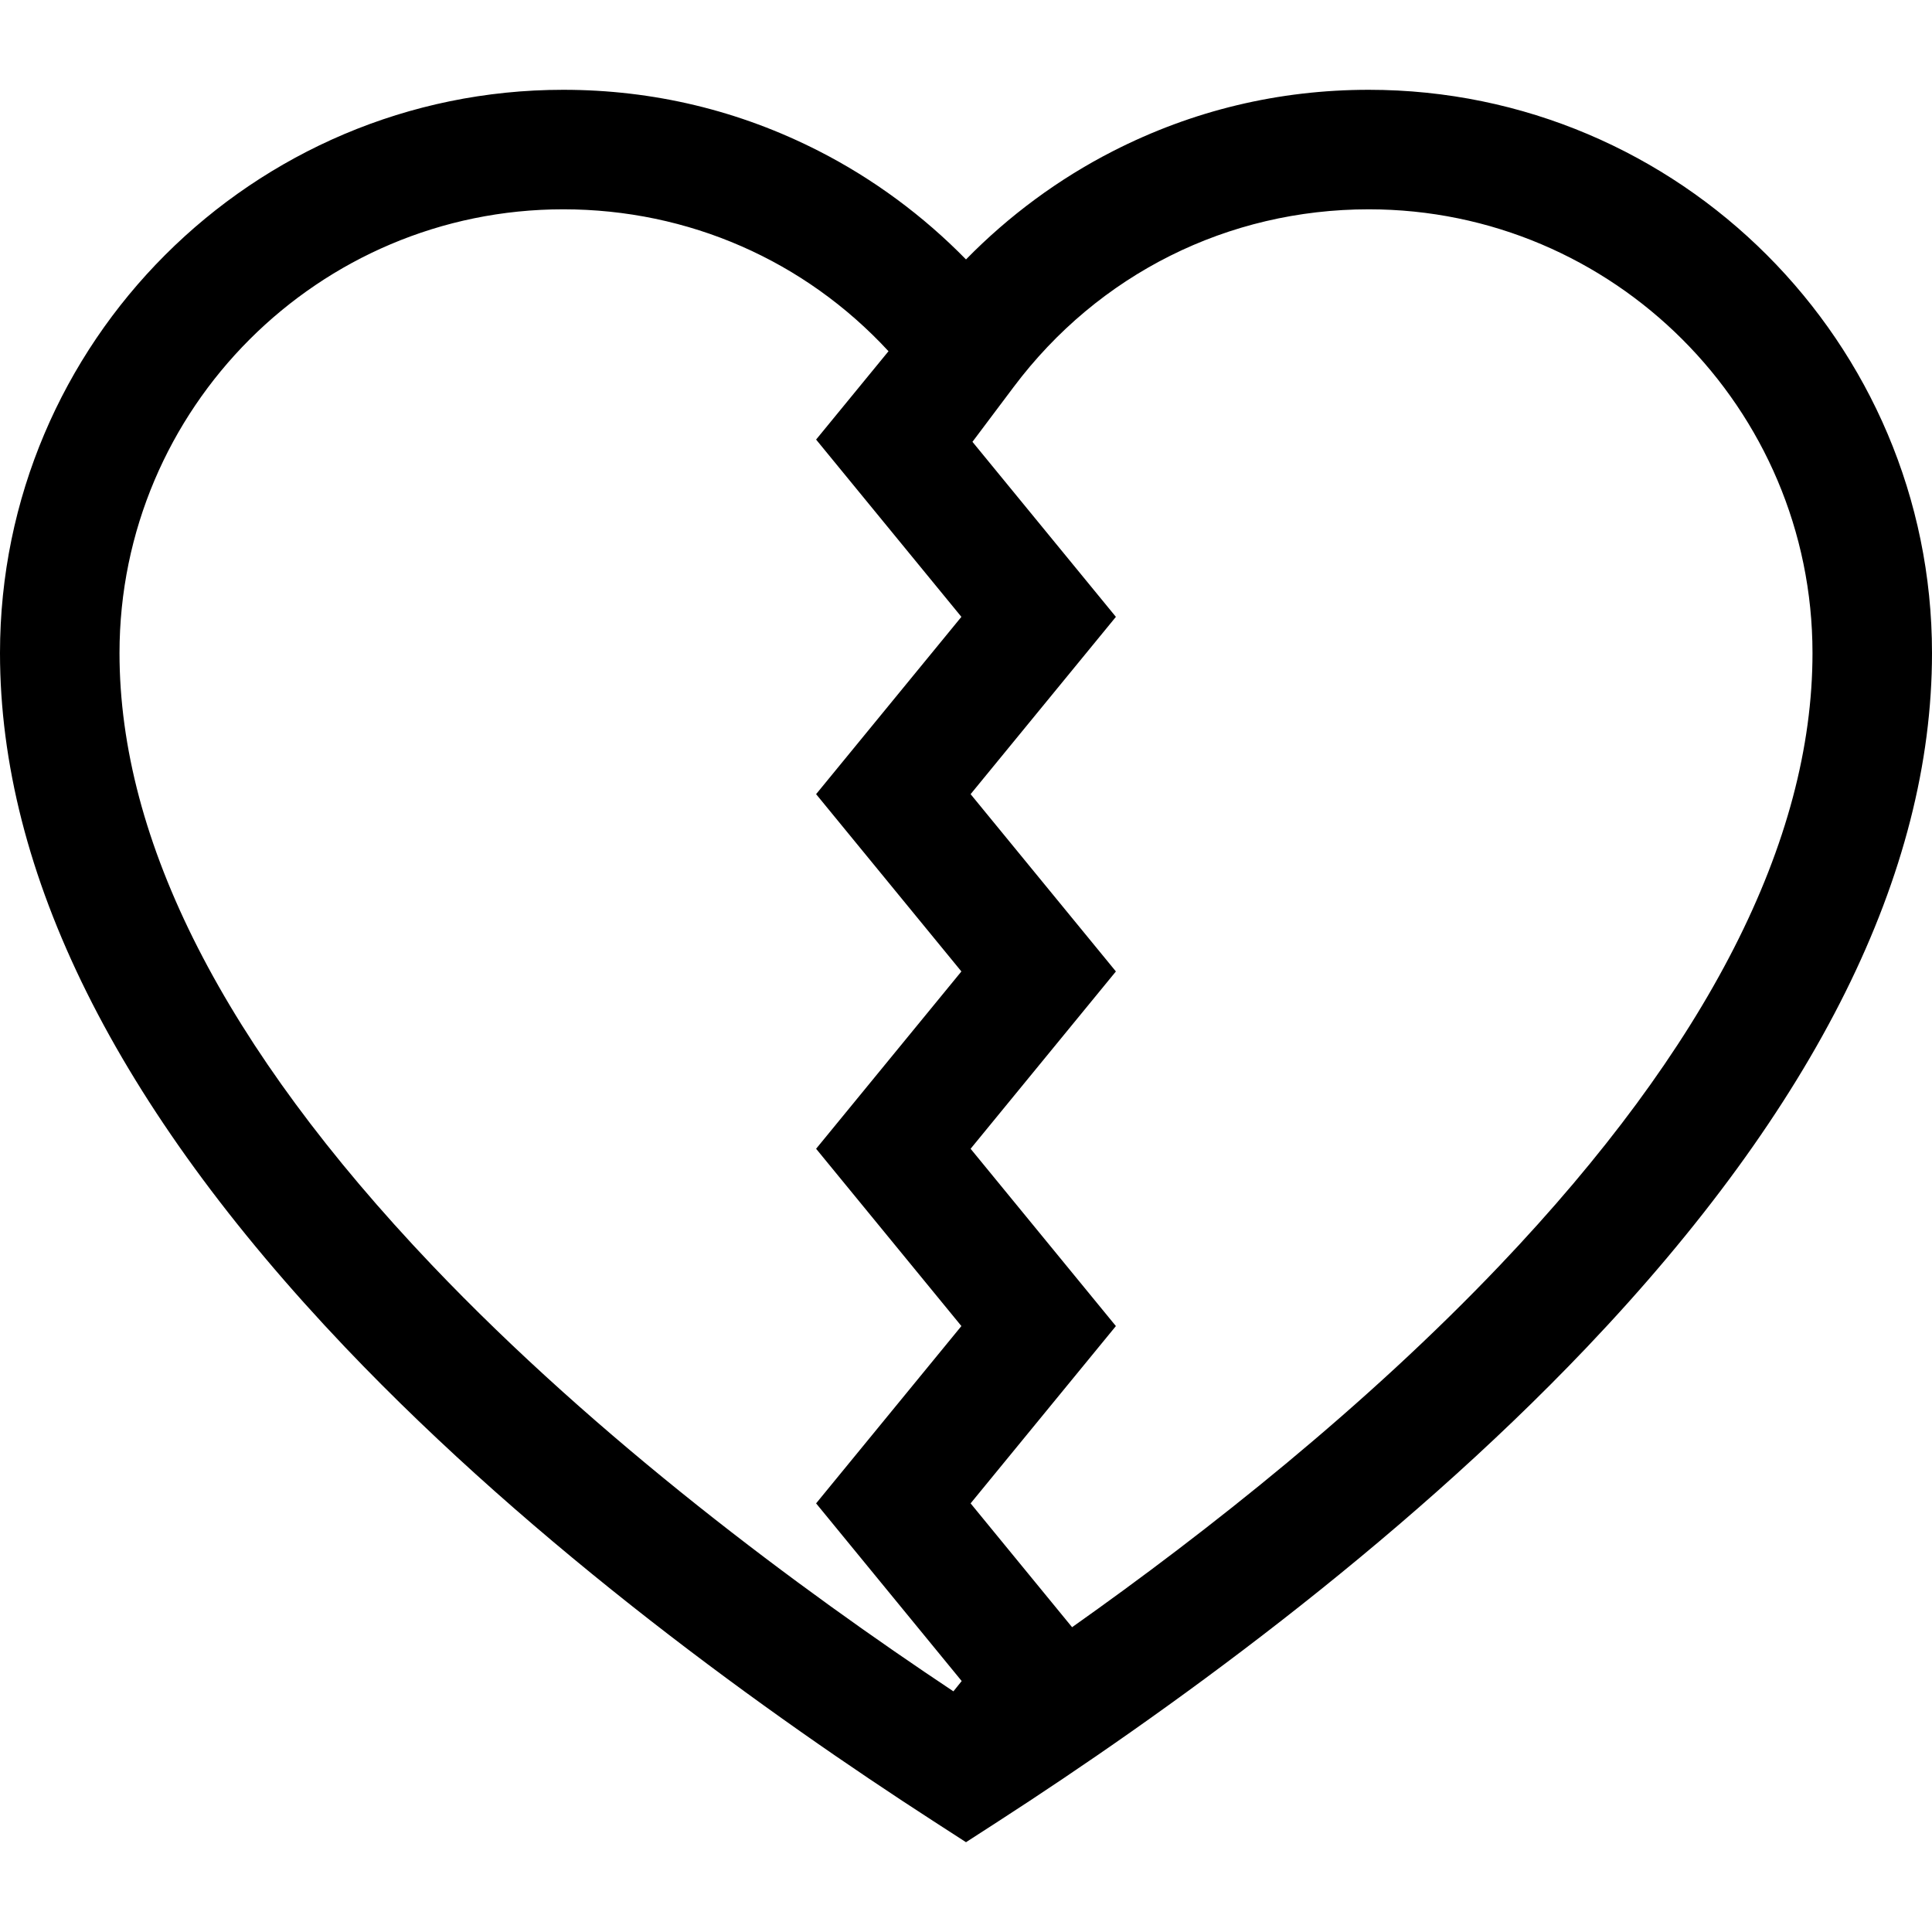 <?xml version="1.0" encoding="iso-8859-1"?>
<!-- Generator: Adobe Illustrator 19.0.0, SVG Export Plug-In . SVG Version: 6.00 Build 0)  -->
<svg version="1.1" id="Capa_1" xmlns="http://www.w3.org/2000/svg" xmlns:xlink="http://www.w3.org/1999/xlink" x="0px" y="0px"
	 viewBox="0 0 485 485" style="enable-background:new 0 0 485 485;" xml:space="preserve">
<g>
	<path d="M343.611,22.543c-22.613,0-44.227,5.184-64.238,15.409c-13.622,6.959-26.136,16.205-36.873,27.175
		c-10.737-10.97-23.251-20.216-36.873-27.175c-20.012-10.225-41.625-15.409-64.238-15.409C63.427,22.543,0,85.97,0,163.932
		c0,55.219,29.162,113.866,86.678,174.314c48.022,50.471,106.816,92.543,147.682,118.95l8.141,5.261l8.141-5.261
		c40.865-26.406,99.659-68.479,147.682-118.95C455.838,277.798,485,219.151,485,163.932C485,85.97,421.573,22.543,343.611,22.543z
		 M108.411,317.566C56.382,262.884,30,211.194,30,163.932c0-61.42,49.969-111.389,111.389-111.389
		c31.452,0,60.62,12.859,81.656,35.628l-18.175,22.176l36.473,44.506l-36.472,44.507l36.473,44.509l-36.473,44.511l36.473,44.508
		L204.871,377.4l36.547,44.6l-2.079,2.587C200.806,398.953,150.178,361.464,108.411,317.566z M376.589,317.566
		c-33.719,35.439-73.214,66.7-107.458,90.921L243.656,377.4l36.473-44.509l-36.473-44.509l36.473-44.512l-36.472-44.508
		l36.473-44.508l-36.01-43.939l10.373-13.808c21.274-28.32,53.757-44.563,89.118-44.563c61.42,0,111.389,49.969,111.389,111.389
		C455,211.194,428.618,262.884,376.589,317.566z"/>
</g>
<g>
</g>
<g>
</g>
<g>
</g>
<g>
</g>
<g>
</g>
<g>
</g>
<g>
</g>
<g>
</g>
<g>
</g>
<g>
</g>
<g>
</g>
<g>
</g>
<g>
</g>
<g>
</g>
<g>
</g>
</svg>
